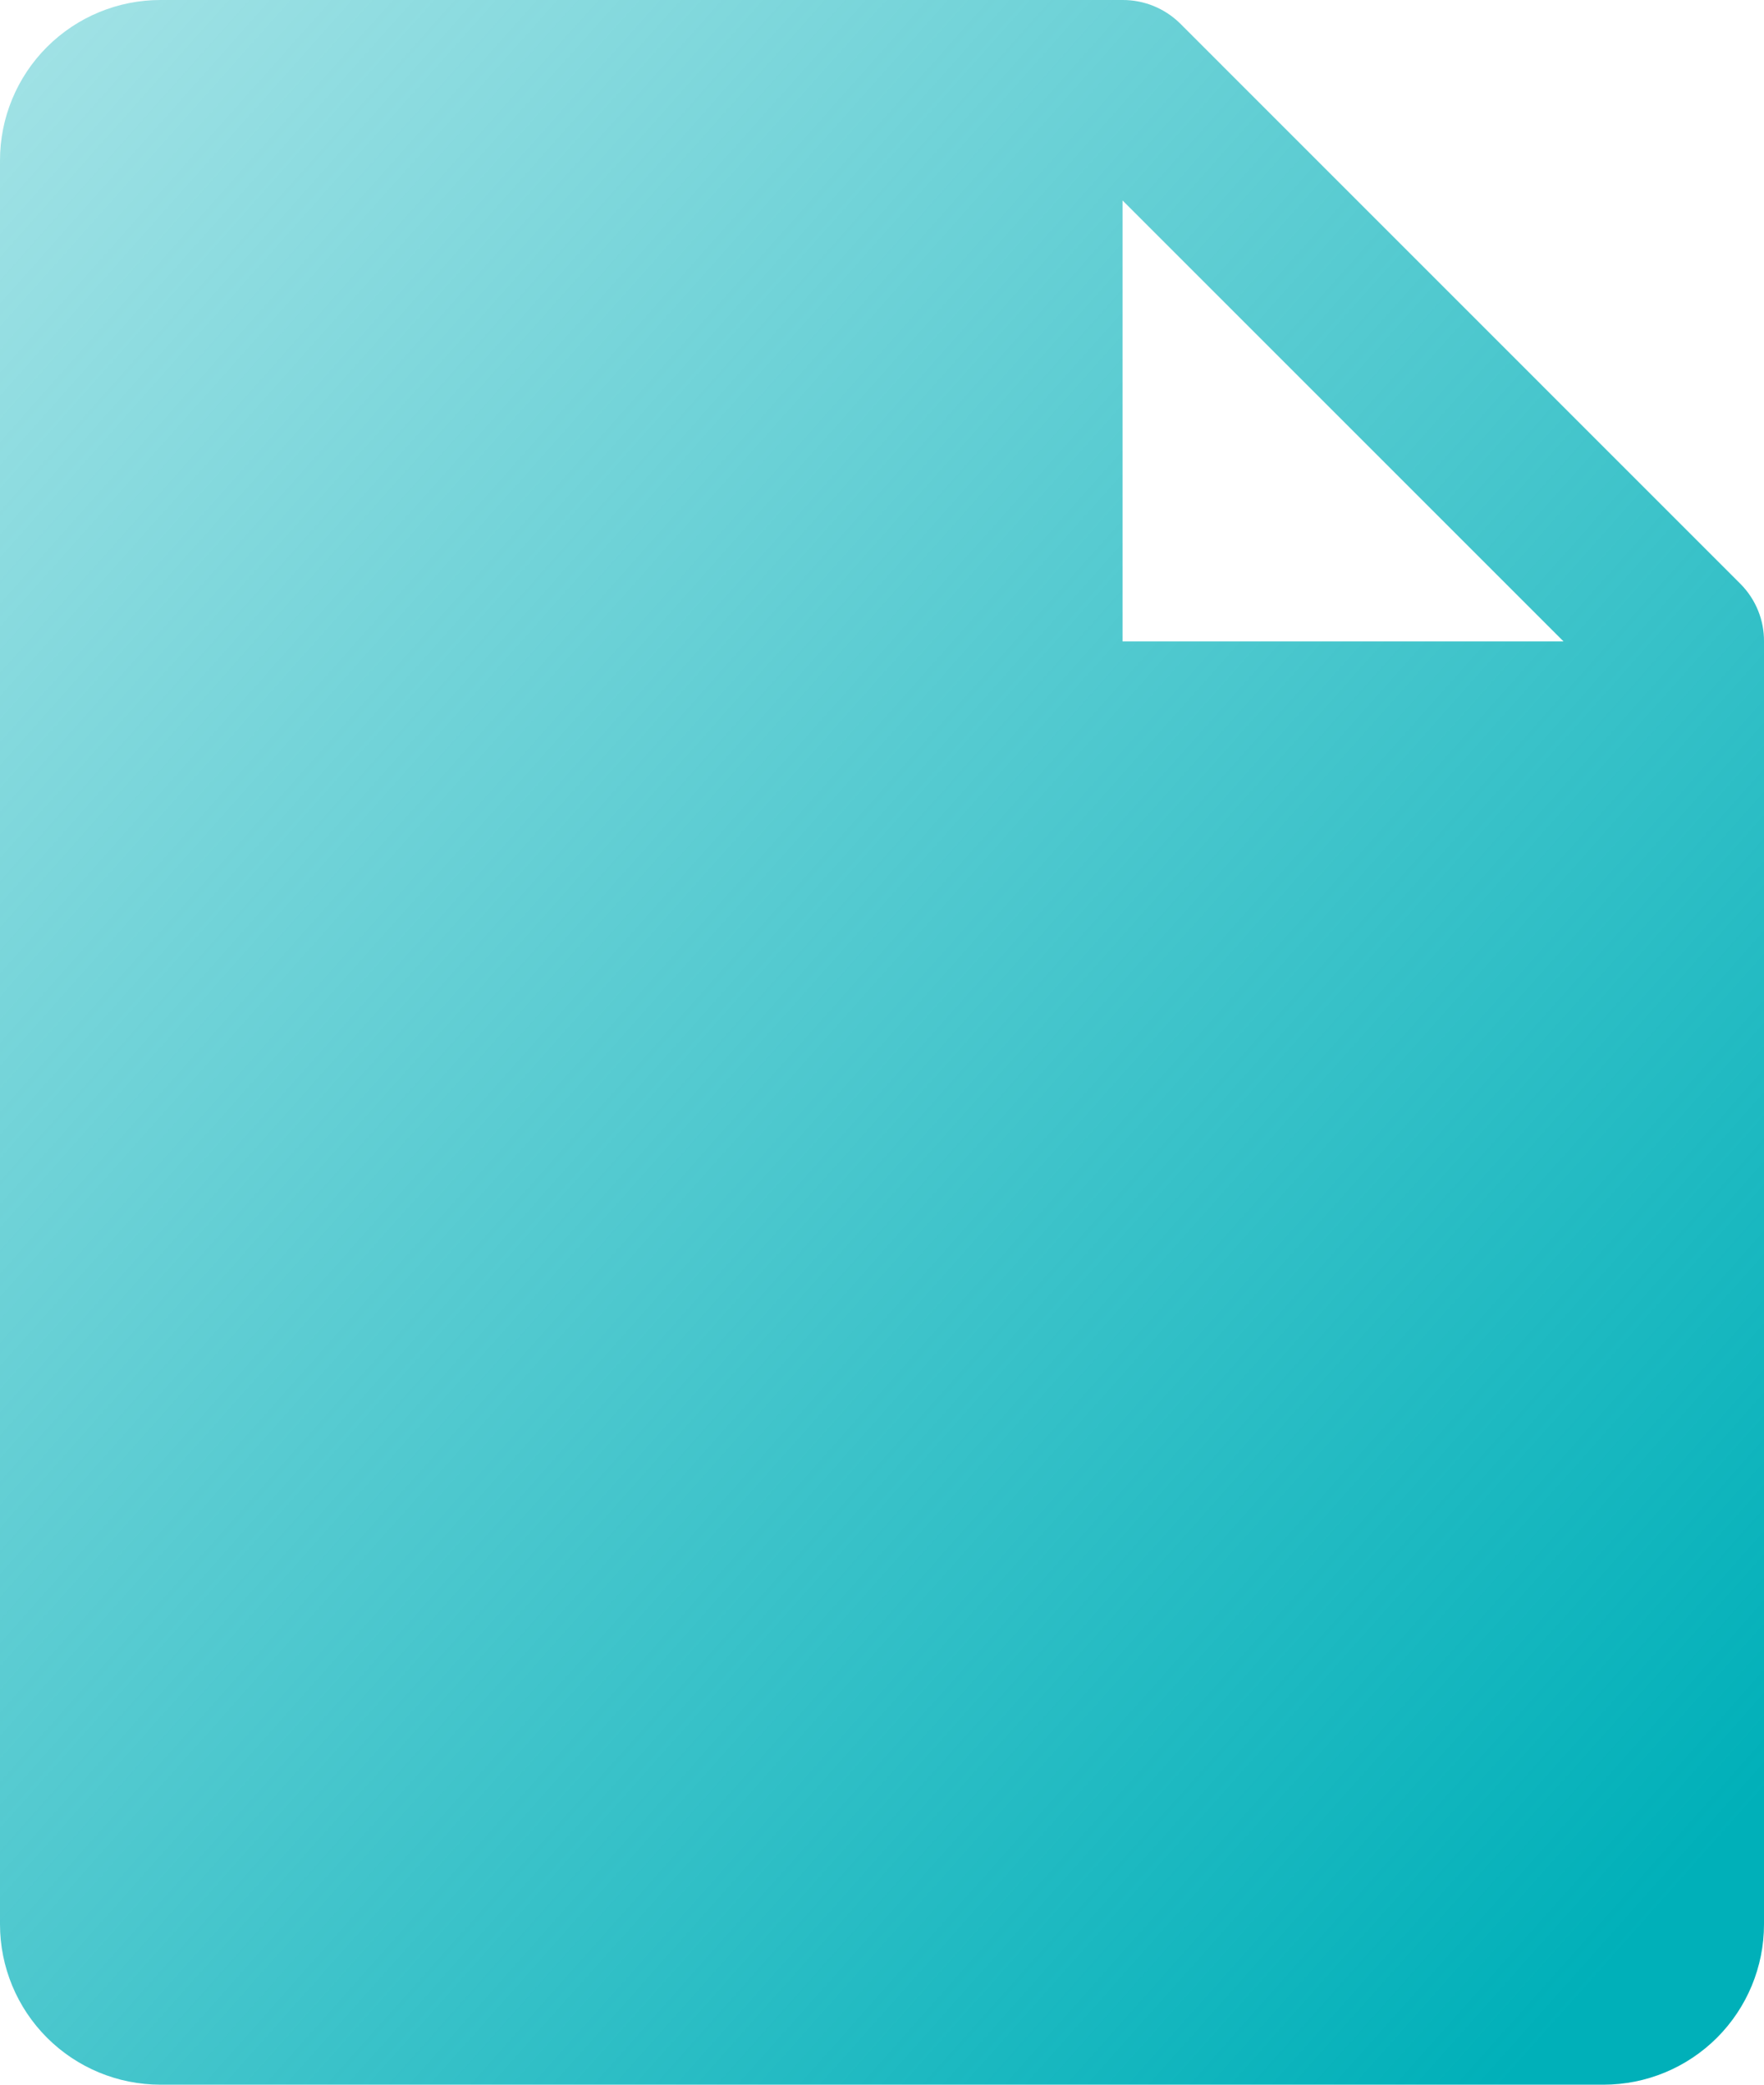 <svg width="22" height="26" viewBox="0 0 22 26" fill="none" xmlns="http://www.w3.org/2000/svg">
<g clip-path="url(#clip0_865_181)">
<path d="M21.712 7.288L14.713 0.288C14.522 0.102 14.266 -0.001 14 1.61125e-05H2C1.47 1.61125e-05 0.961 0.211 0.586 0.586C0.211 0.961 0 1.47 0 2V24C0 24.53 0.211 25.039 0.586 25.414C0.961 25.789 1.47 26 2 26H20C20.53 26 21.039 25.789 21.414 25.414C21.789 25.039 22 24.53 22 24V8C22.002 7.734 21.898 7.478 21.712 7.288ZM14 8V2.5L19.5 8H14Z" fill="url(#paint0_linear_865_181)"/>
</g>
<defs>
<linearGradient id="paint0_linear_865_181" x1="20.139" y1="24.513" x2="-16.363" y2="-7.953" gradientUnits="userSpaceOnUse">
<stop stop-color="#00B0B9"/>
<stop offset="1" stop-color="#00B0B9" stop-opacity="0"/>
</linearGradient>
<clipPath id="clip0_865_181">
<rect width="22" height="26" fill="white"/>
</clipPath>
</defs>
</svg>
